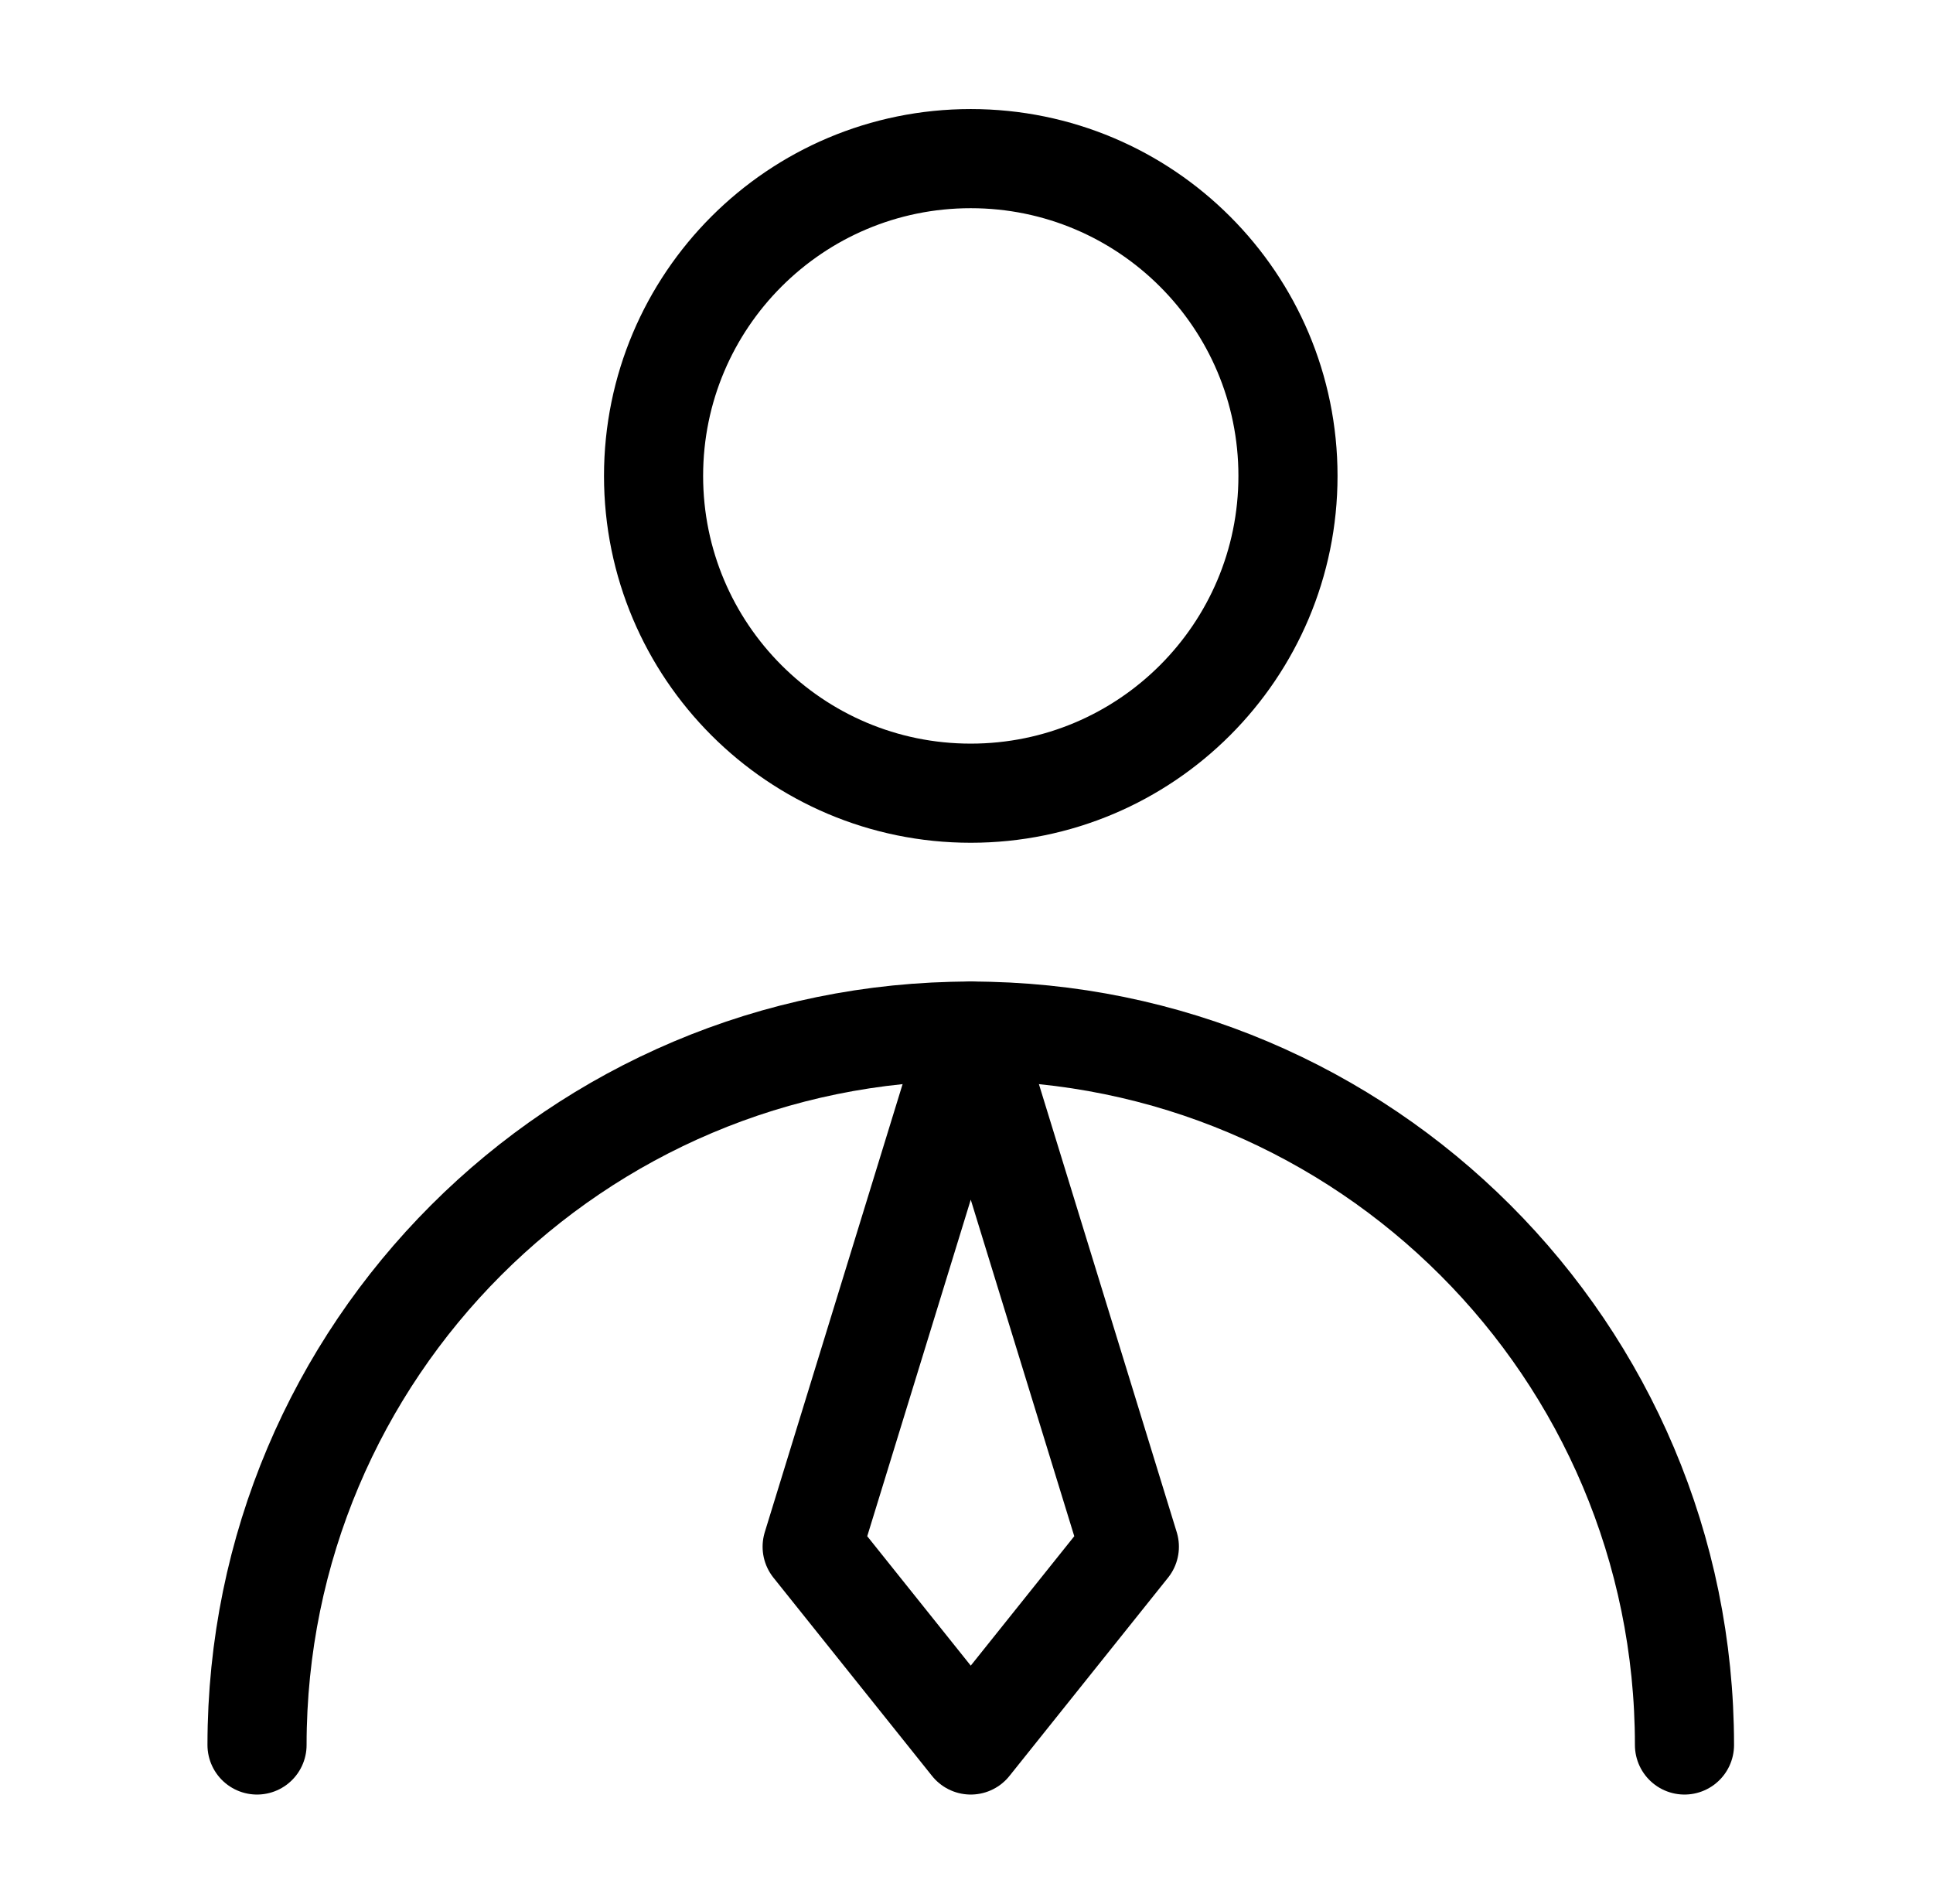 <svg width="65" height="64" viewBox="0 0 65 64" fill="none" xmlns="http://www.w3.org/2000/svg">
<path d="M32.643 26.667C38.534 26.667 43.31 21.891 43.31 16C43.31 10.109 38.534 5.333 32.643 5.333C26.752 5.333 21.977 10.109 21.977 16C21.977 21.891 26.752 26.667 32.643 26.667Z" stroke="black" stroke-width="3.333" stroke-linecap="round" stroke-linejoin="round"/>
<path d="M56.643 58.666C56.643 45.412 45.898 34.666 32.643 34.666C19.388 34.666 8.643 45.412 8.643 58.666" stroke="black" stroke-width="3.333" stroke-linecap="round" stroke-linejoin="round"/>
<path d="M32.643 58.666L37.976 52L32.643 34.666L27.31 52L32.643 58.666Z" stroke="black" stroke-width="3.333" stroke-linecap="round" stroke-linejoin="round"/>
</svg>
